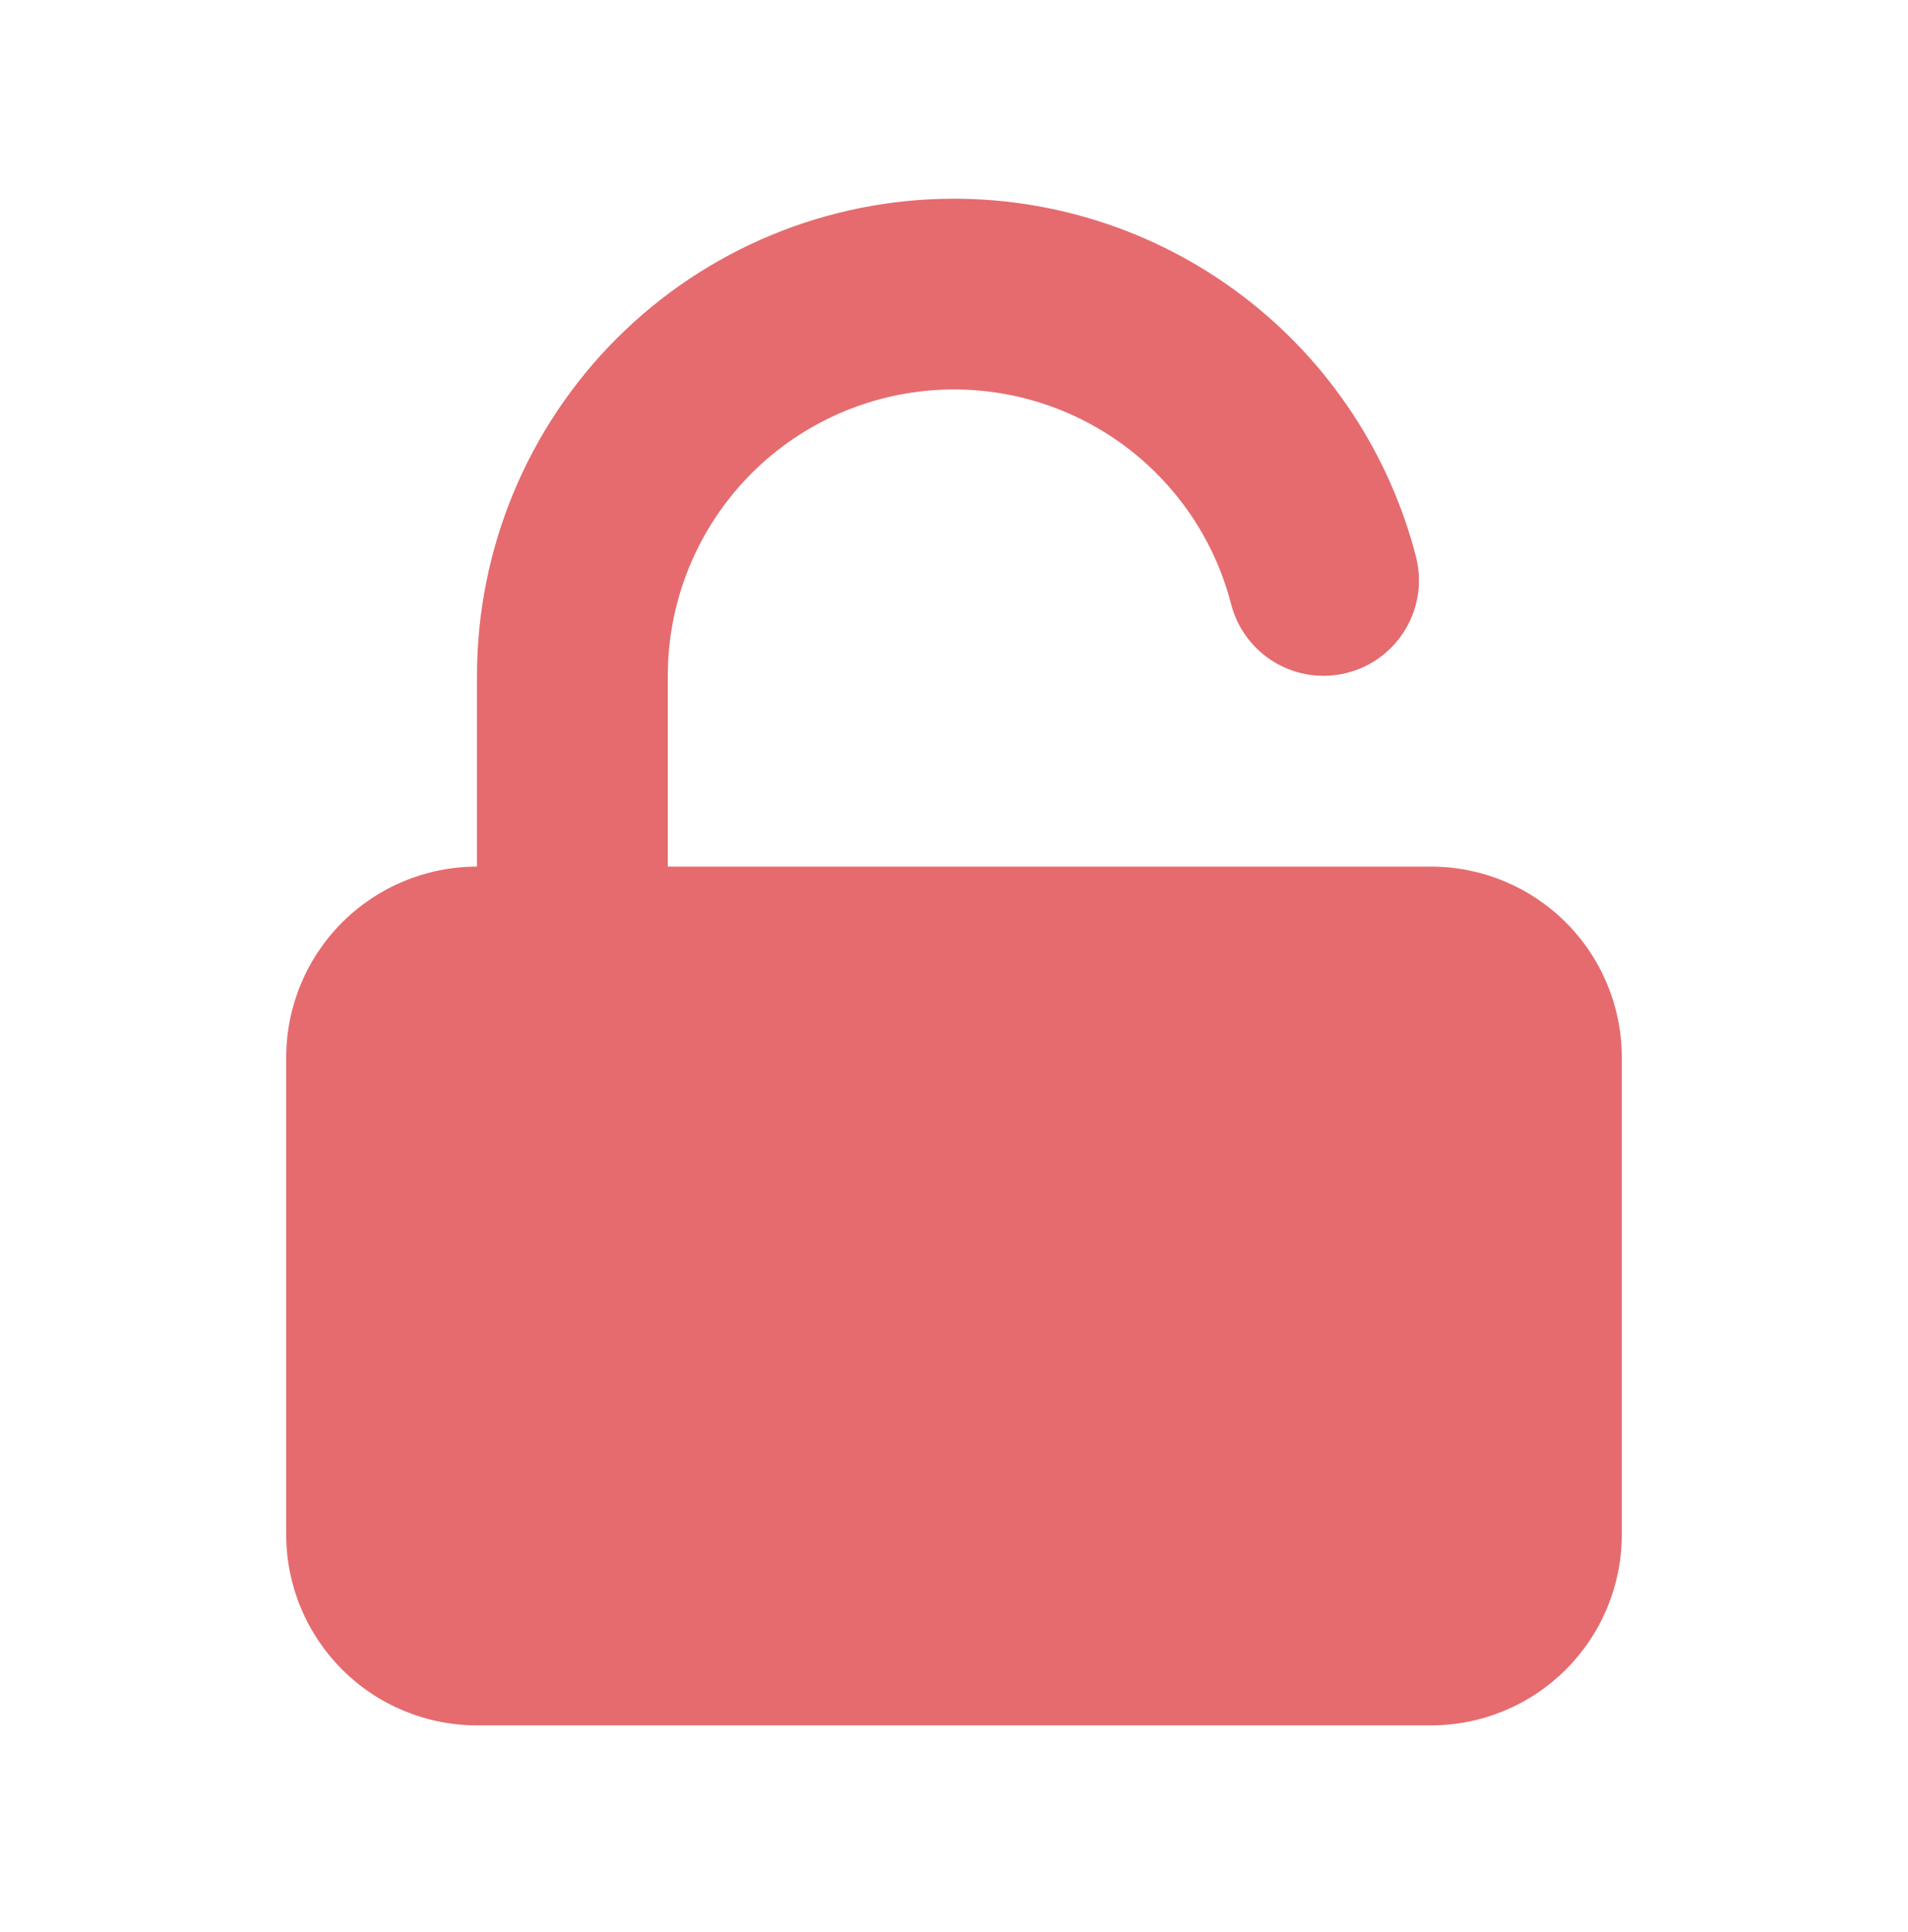 <svg width="80" height="81" viewBox="0 0 80 81" fill="none" xmlns="http://www.w3.org/2000/svg">
<path d="M40 8.33C34.696 8.33 29.609 10.437 25.858 14.188C22.107 17.939 20 23.026 20 28.33V36.33C17.878 36.33 15.843 37.173 14.343 38.673C12.843 40.173 12 42.208 12 44.33V64.33C12 66.452 12.843 68.487 14.343 69.987C15.843 71.487 17.878 72.33 20 72.33H60C62.122 72.33 64.157 71.487 65.657 69.987C67.157 68.487 68 66.452 68 64.33V44.33C68 42.208 67.157 40.173 65.657 38.673C64.157 37.173 62.122 36.33 60 36.33H28V28.33C27.999 25.409 29.064 22.587 30.995 20.395C32.925 18.202 35.59 16.79 38.488 16.422C41.386 16.053 44.319 16.755 46.737 18.395C49.154 20.035 50.891 22.501 51.62 25.33C51.885 26.358 52.548 27.238 53.462 27.776C53.914 28.043 54.415 28.218 54.935 28.292C55.456 28.365 55.985 28.335 56.494 28.204C57.003 28.073 57.481 27.843 57.9 27.526C58.32 27.21 58.674 26.815 58.94 26.362C59.207 25.91 59.382 25.409 59.456 24.889C59.529 24.368 59.499 23.839 59.368 23.33C58.258 19.037 55.754 15.235 52.248 12.519C48.742 9.804 44.434 8.331 40 8.33Z" fill="#E56B6F"/>
</svg>
